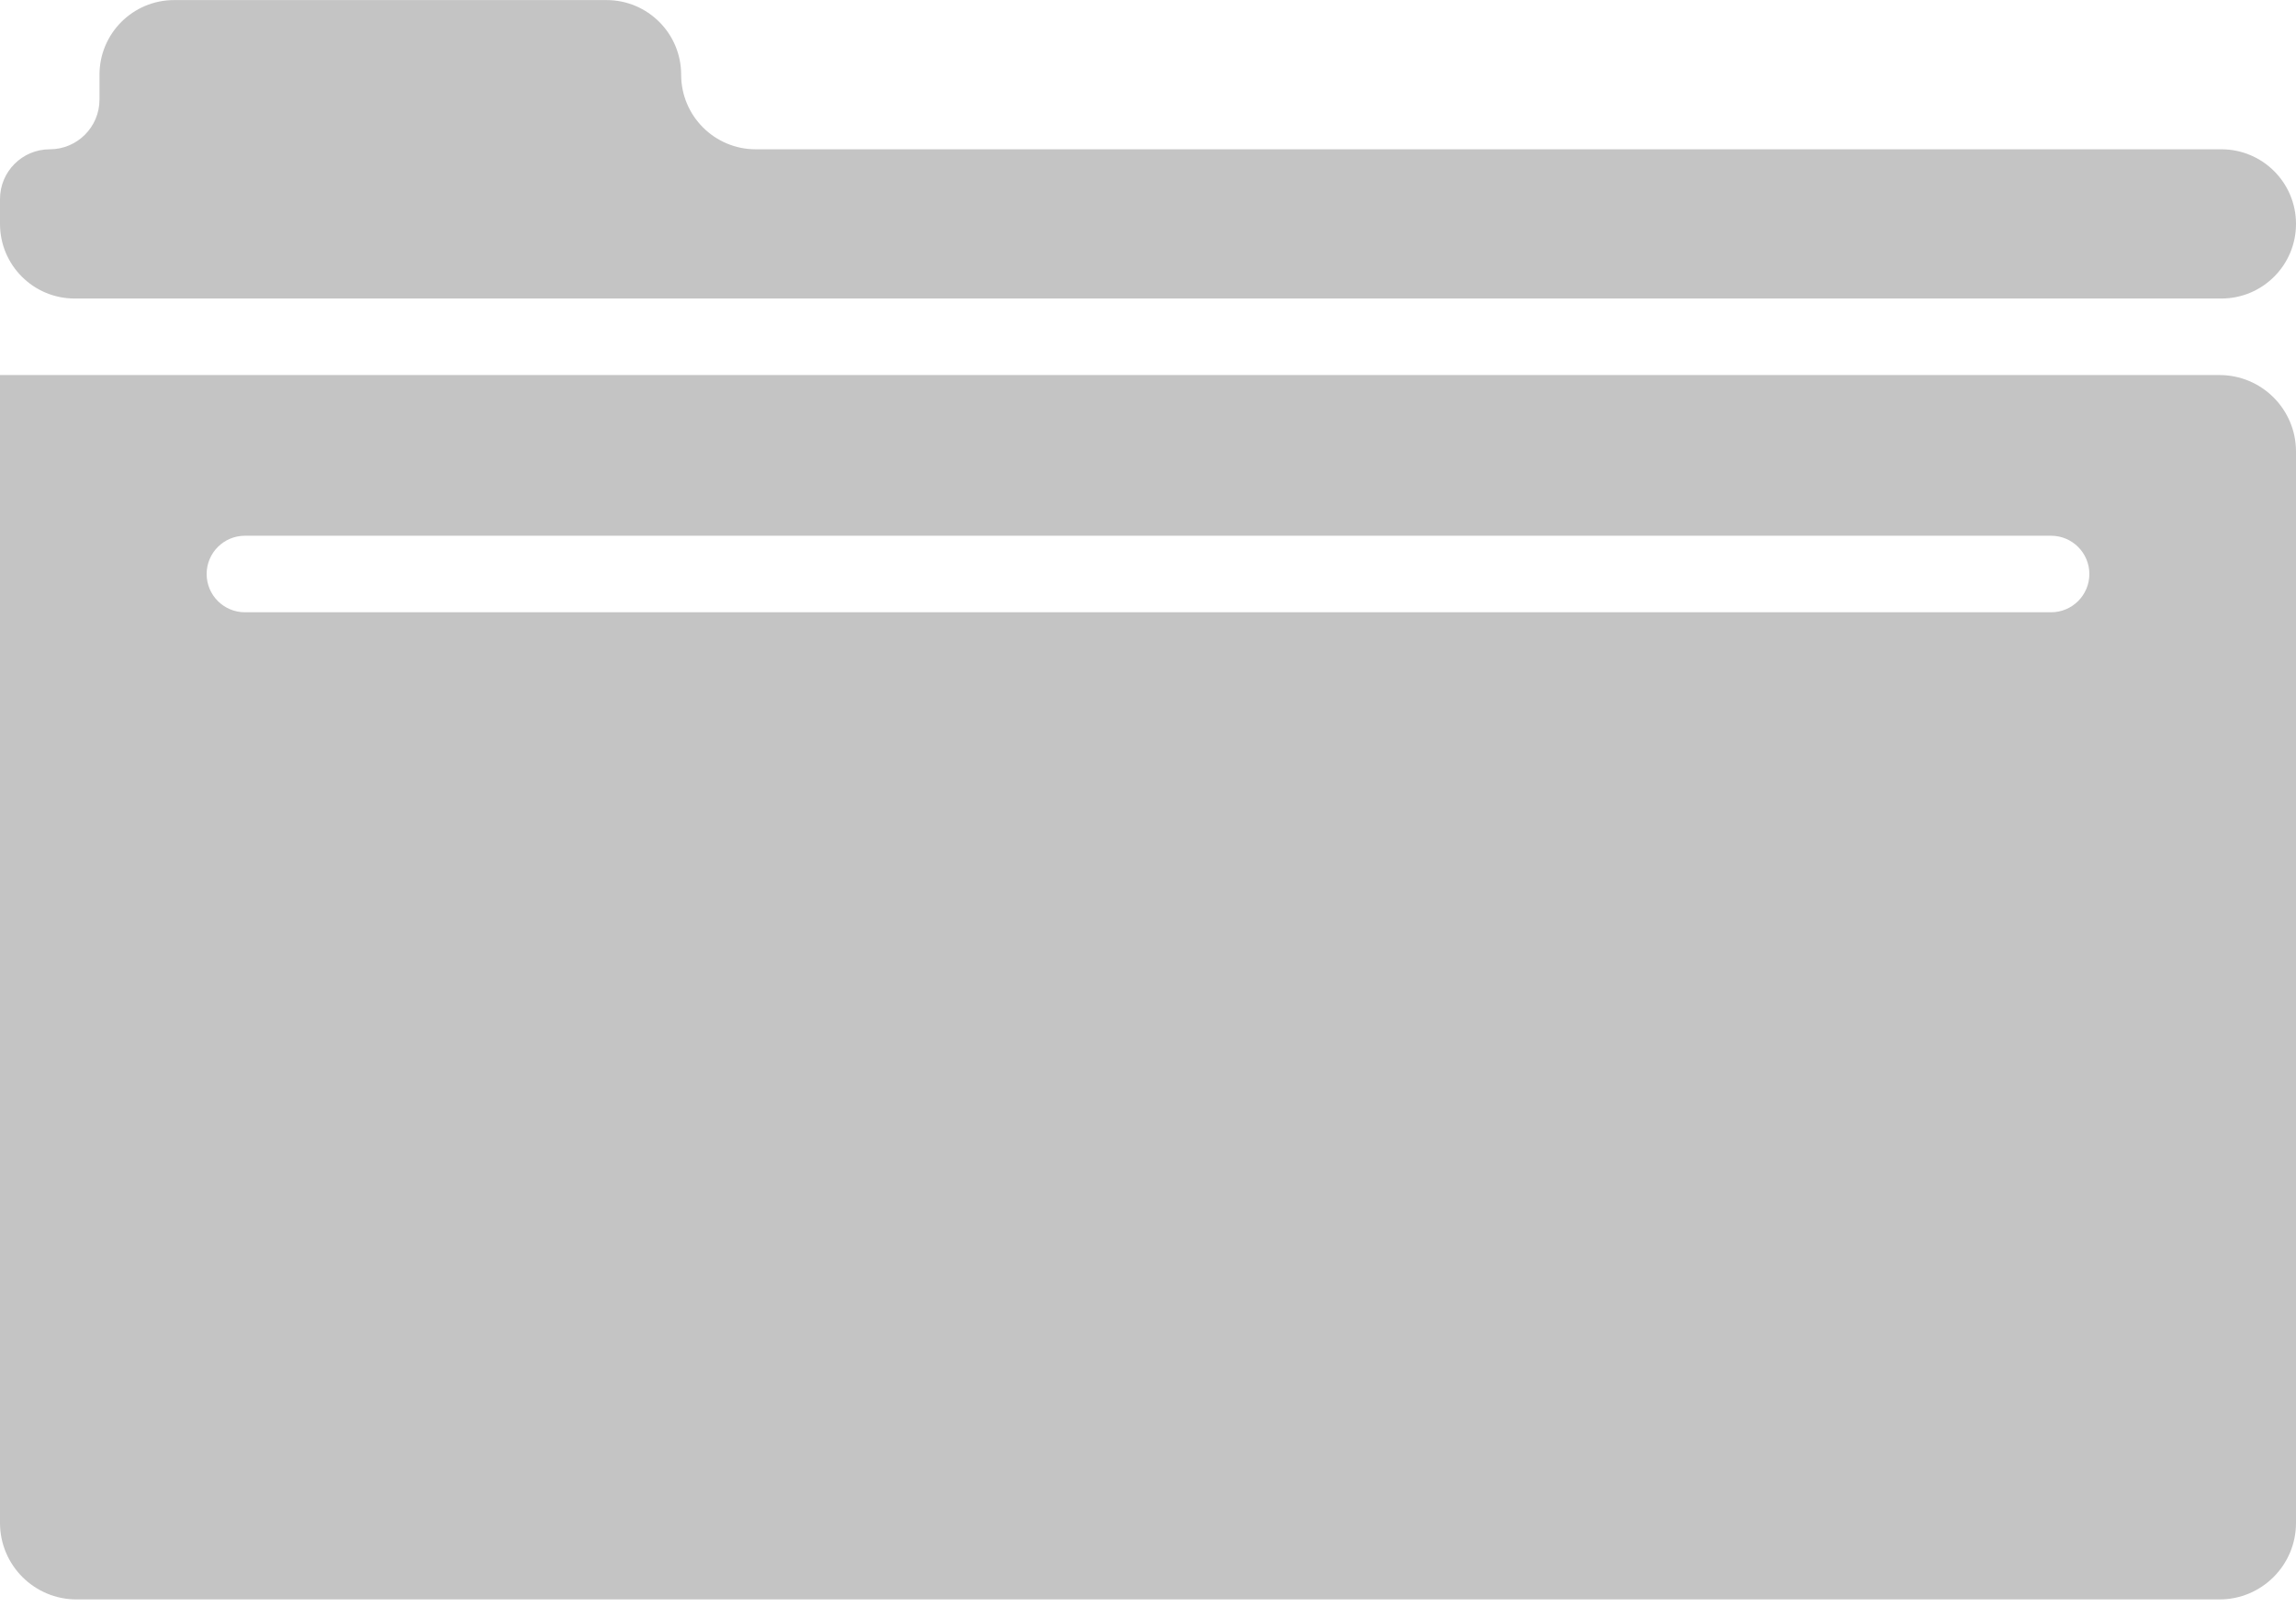 <svg width="300" height="210" viewBox="0 0 300 210" fill="none" xmlns="http://www.w3.org/2000/svg">
<path fill-rule="evenodd" clip-rule="evenodd" d="M290 49.01H0V199.01C0 204.533 4.477 209.01 10 209.01H290C295.523 209.01 300 204.533 300 199.01V59.01C300 53.487 295.523 49.01 290 49.01ZM32 70.01C29.239 70.01 27 72.249 27 75.01C27 77.772 29.239 80.01 32 80.01H268C270.761 80.01 273 77.772 273 75.01C273 72.249 270.761 70.01 268 70.01H32Z" fill="#C4C4C4"/>
<path fill-rule="evenodd" clip-rule="evenodd" d="M89 9.76C89 4.375 84.635 0.01 79.25 0.01H22.75C17.365 0.01 13 4.375 13 9.76V13.01C13 16.6 10.09 19.51 6.5 19.51C2.91 19.51 0 22.42 0 26.01V29.26C0 34.645 4.365 39.01 9.75 39.01H290.25C295.635 39.01 300 34.645 300 29.26C300 23.875 295.635 19.51 290.25 19.51H98.75C93.365 19.51 89 15.145 89 9.76Z" fill="#C4C4C4"/>
</svg>
